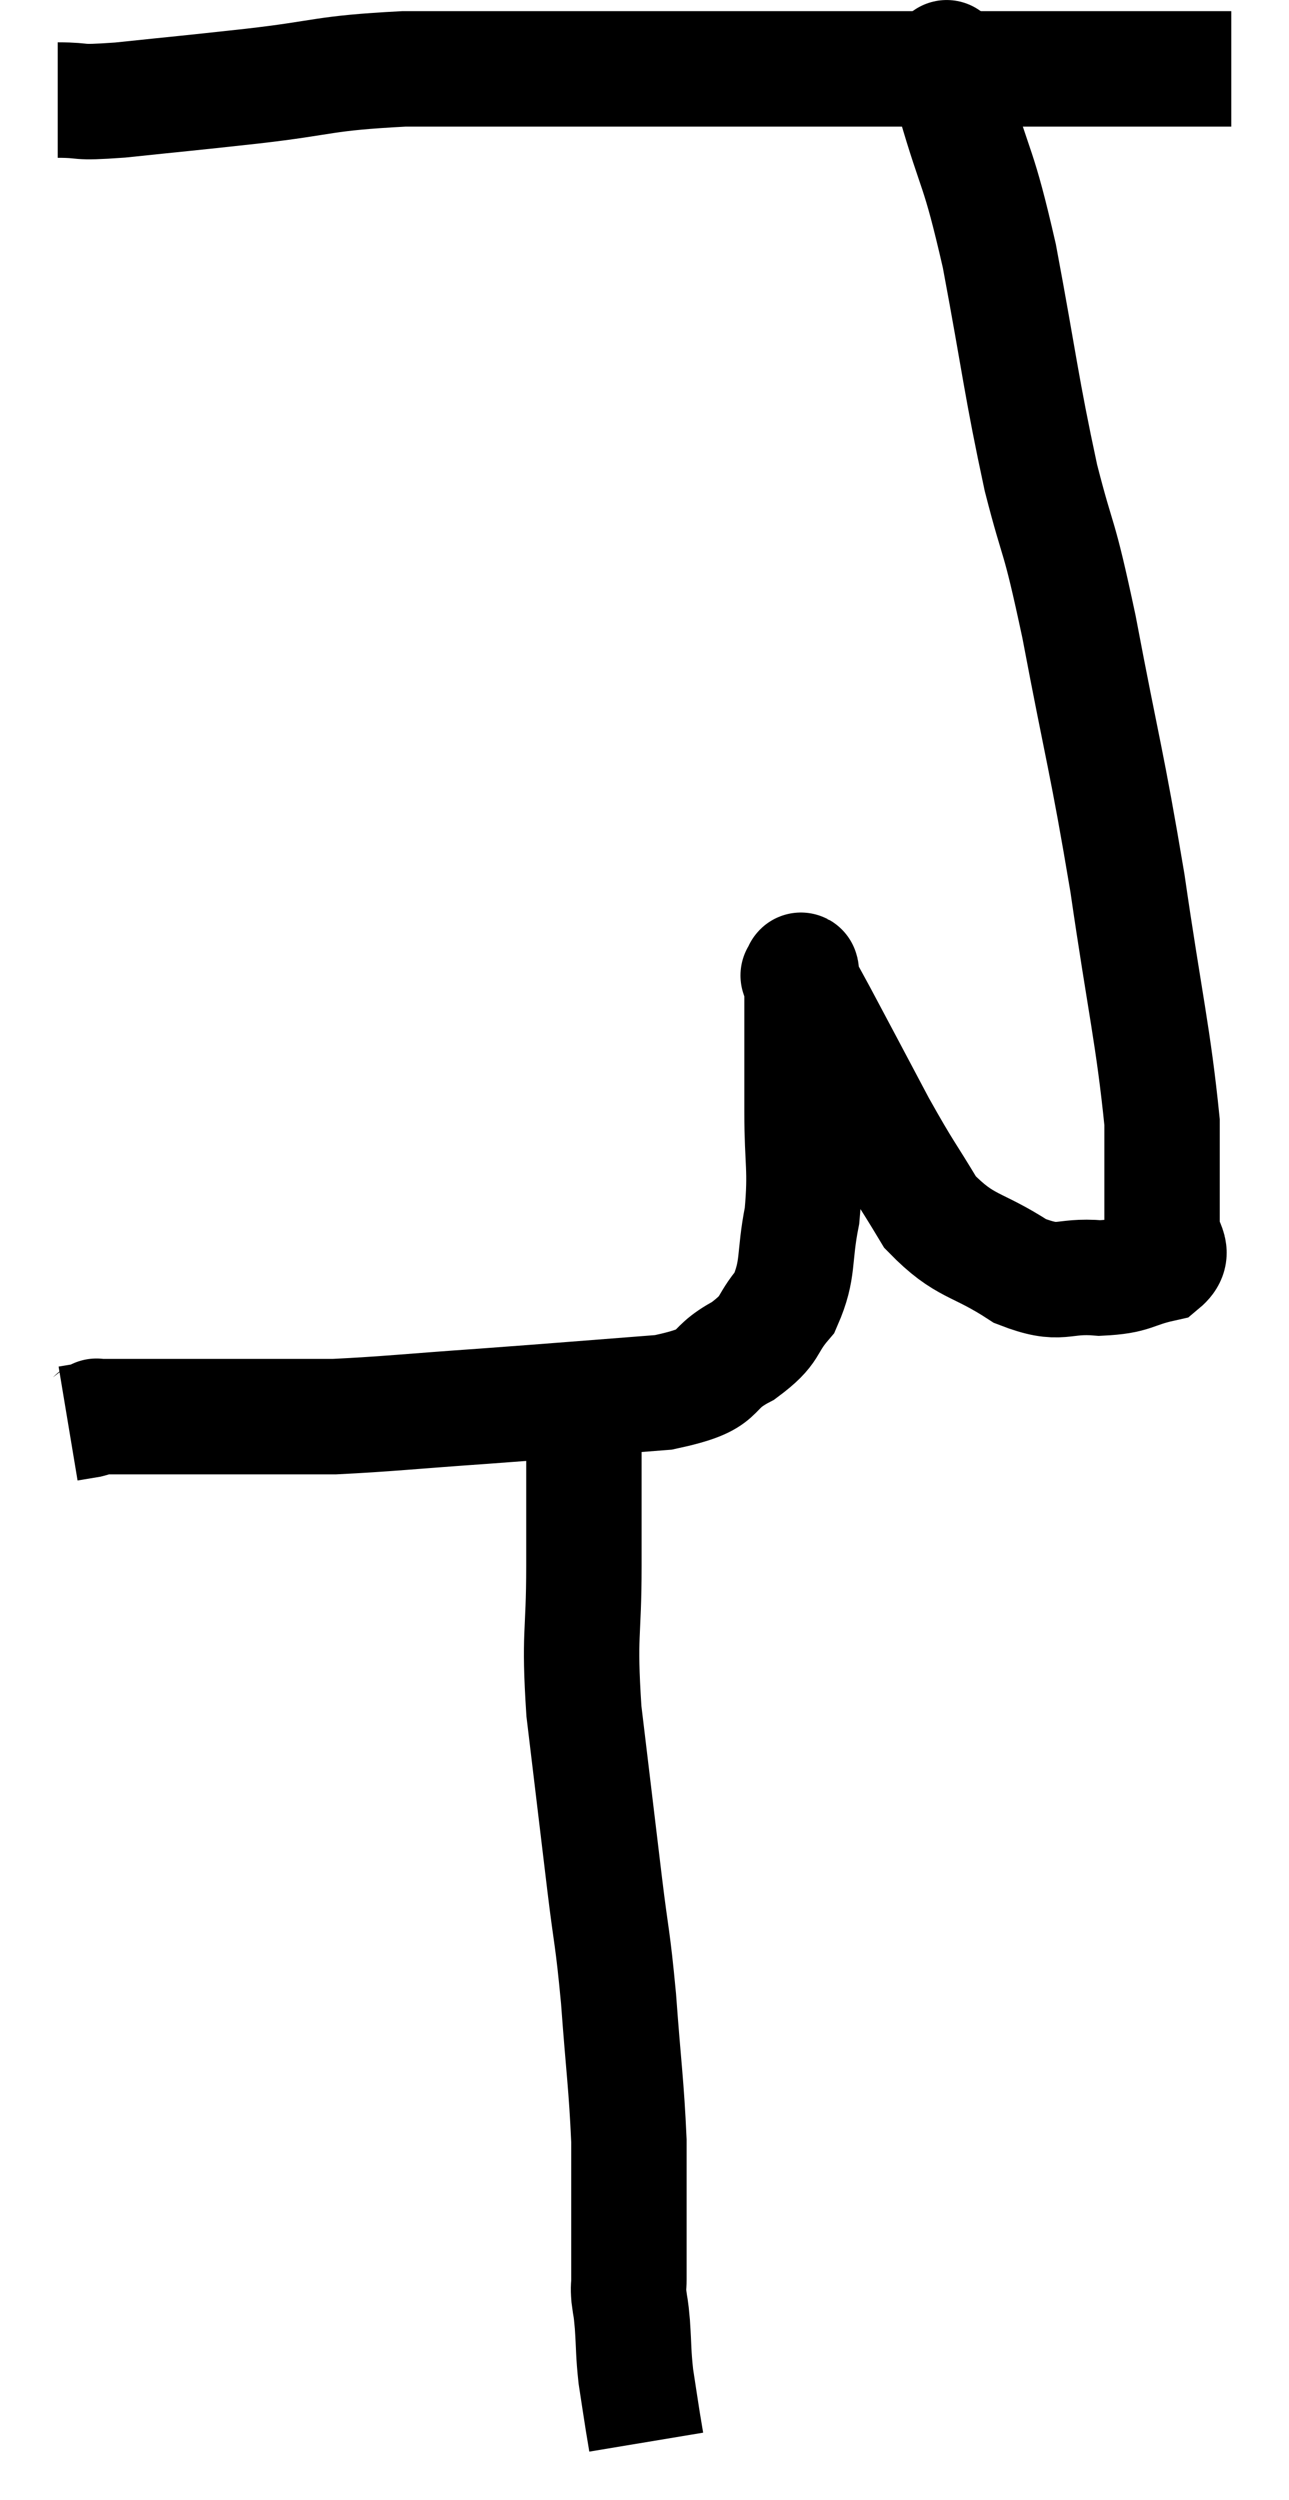 <svg xmlns="http://www.w3.org/2000/svg" viewBox="13.16 4.087 22.34 43.293" width="22.34" height="43.293"><path d="M 14.16 5.82 C 14.7 5.82, 14.4 5.88, 15.24 5.82 C 16.38 5.7, 16.29 5.715, 17.52 5.58 C 18.84 5.43, 18.72 5.355, 20.16 5.28 C 21.72 5.28, 21.6 5.28, 23.28 5.28 C 25.08 5.28, 25.065 5.28, 26.88 5.28 C 28.71 5.28, 29.1 5.28, 30.54 5.28 C 31.59 5.28, 31.755 5.28, 32.64 5.28 C 33.36 5.28, 33.645 5.28, 34.08 5.28 C 34.23 5.28, 34.275 5.28, 34.38 5.28 L 34.5 5.28" fill="none" stroke="black" stroke-width="2"></path><path d="M 29.58 5.16 C 29.58 5.16, 29.55 4.995, 29.58 5.16 C 29.64 5.49, 29.475 4.98, 29.7 5.82 C 30.09 7.17, 30.105 6.885, 30.48 8.52 C 30.84 10.44, 30.855 10.755, 31.2 12.36 C 31.53 13.65, 31.485 13.185, 31.86 14.94 C 32.28 17.16, 32.34 17.235, 32.7 19.38 C 33 21.45, 33.15 22.035, 33.3 23.52 C 33.3 24.42, 33.3 24.705, 33.3 25.32 C 33.3 25.65, 33.57 25.755, 33.3 25.98 C 32.76 26.1, 32.835 26.19, 32.22 26.22 C 31.53 26.16, 31.575 26.385, 30.84 26.1 C 30.06 25.59, 29.895 25.71, 29.28 25.08 C 28.83 24.33, 28.86 24.435, 28.38 23.58 C 27.87 22.62, 27.705 22.305, 27.36 21.66 C 27.18 21.33, 27.09 21.165, 27 21 C 27 21, 26.985 20.955, 27 21 C 27.03 21.09, 27.045 20.595, 27.06 21.18 C 27.06 22.26, 27.06 22.35, 27.06 23.34 C 27.06 24.24, 27.135 24.315, 27.06 25.14 C 26.91 25.89, 27.015 26.055, 26.76 26.64 C 26.4 27.06, 26.565 27.09, 26.04 27.48 C 25.35 27.84, 25.785 27.96, 24.66 28.2 C 23.1 28.32, 22.965 28.335, 21.54 28.44 C 20.25 28.53, 19.875 28.575, 18.96 28.62 C 18.42 28.62, 18.675 28.62, 17.88 28.62 C 16.83 28.62, 16.545 28.62, 15.78 28.62 C 15.3 28.62, 15.06 28.62, 14.82 28.62 C 14.82 28.62, 14.85 28.605, 14.82 28.62 C 14.76 28.65, 14.82 28.65, 14.7 28.68 L 14.34 28.74" fill="none" stroke="black" stroke-width="2"></path><path d="M 23.28 28.62 C 23.28 29.91, 23.28 29.925, 23.28 31.2 C 23.28 32.46, 23.19 32.34, 23.28 33.72 C 23.46 35.22, 23.49 35.475, 23.64 36.72 C 23.76 37.71, 23.775 37.59, 23.88 38.7 C 23.97 39.93, 24.015 40.17, 24.06 41.16 C 24.06 41.91, 24.06 42.06, 24.06 42.66 C 24.06 43.11, 24.06 43.26, 24.06 43.56 C 24.06 43.71, 24.045 43.665, 24.06 43.86 C 24.09 44.1, 24.09 43.995, 24.12 44.34 C 24.15 44.79, 24.135 44.82, 24.18 45.24 C 24.24 45.63, 24.255 45.735, 24.3 46.02 C 24.33 46.2, 24.345 46.29, 24.36 46.38 C 24.36 46.38, 24.36 46.38, 24.36 46.38 L 24.36 46.38" fill="none" stroke="black" stroke-width="2"></path></svg>